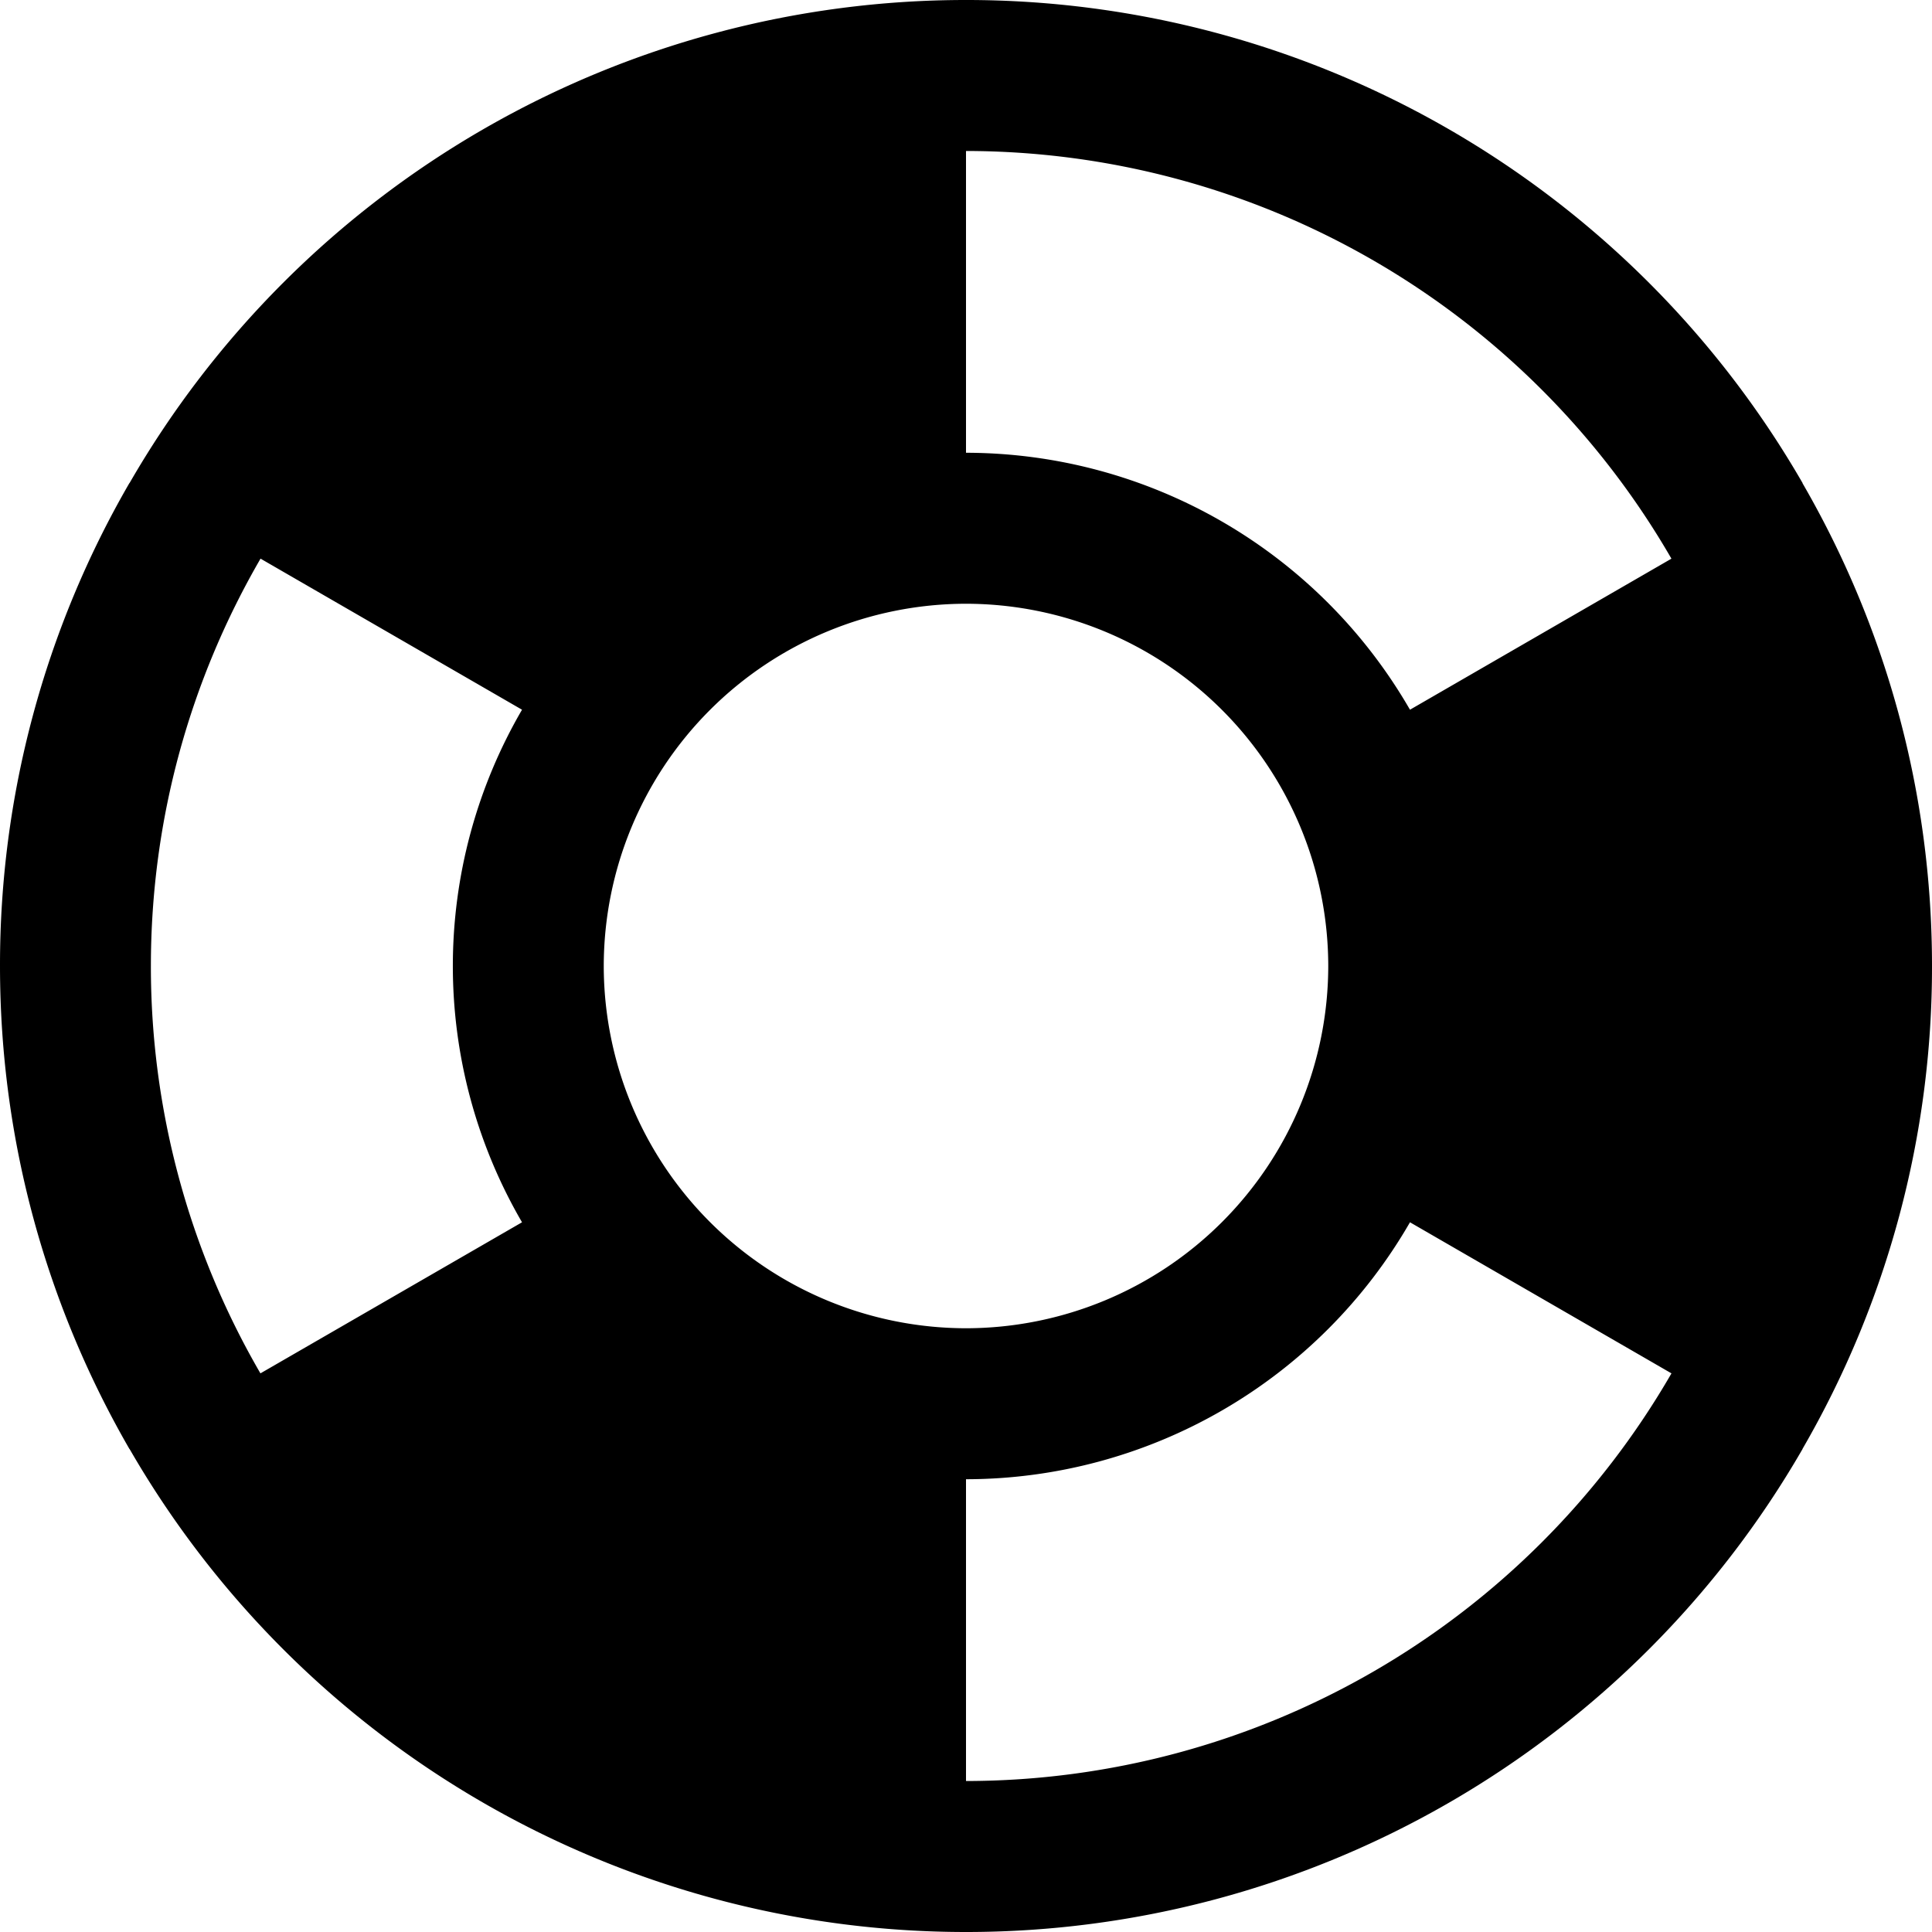 <svg t="1583945183104" fill="currentColor" class="icon" viewBox="0 0 1024 1024" version="1.1" xmlns="http://www.w3.org/2000/svg" p-id="18611" width="128" height="128"><path d="M955.393 767.898A509.235 509.235 0 0 0 1024.001 512c0-93.184-25.037-180.582-68.608-255.846V256A511.642 511.642 0 0 0 512.001 0a511.642 511.642 0 0 0-443.29 255.949L68.609 256A509.542 509.542 0 0 0 0.001 512c0 93.286 25.088 180.634 68.608 256l0.102 0.051A511.693 511.693 0 0 0 512.001 1024a511.642 511.642 0 0 0 443.392-256v-0.102z m-69.478-471.808l-138.598 80.077A271.974 271.974 0 0 0 512.001 239.974V80.026a432.128 432.128 0 0 1 373.914 216.115zM320.001 512A192.205 192.205 0 0 1 512.001 320 192.205 192.205 0 0 1 704.001 512 192.205 192.205 0 0 1 512.001 704 192.205 192.205 0 0 1 320.001 512z m-240.026 0c0-78.643 21.248-152.32 58.112-215.91l138.598 80.077a269.926 269.926 0 0 0 0 271.667l-138.65 80.077A429.261 429.261 0 0 1 79.975 512zM512.001 944.026v-160a271.923 271.923 0 0 0 235.315-136.192l138.598 80.077A432.128 432.128 0 0 1 512.001 943.974z" p-id="18612"></path></svg>